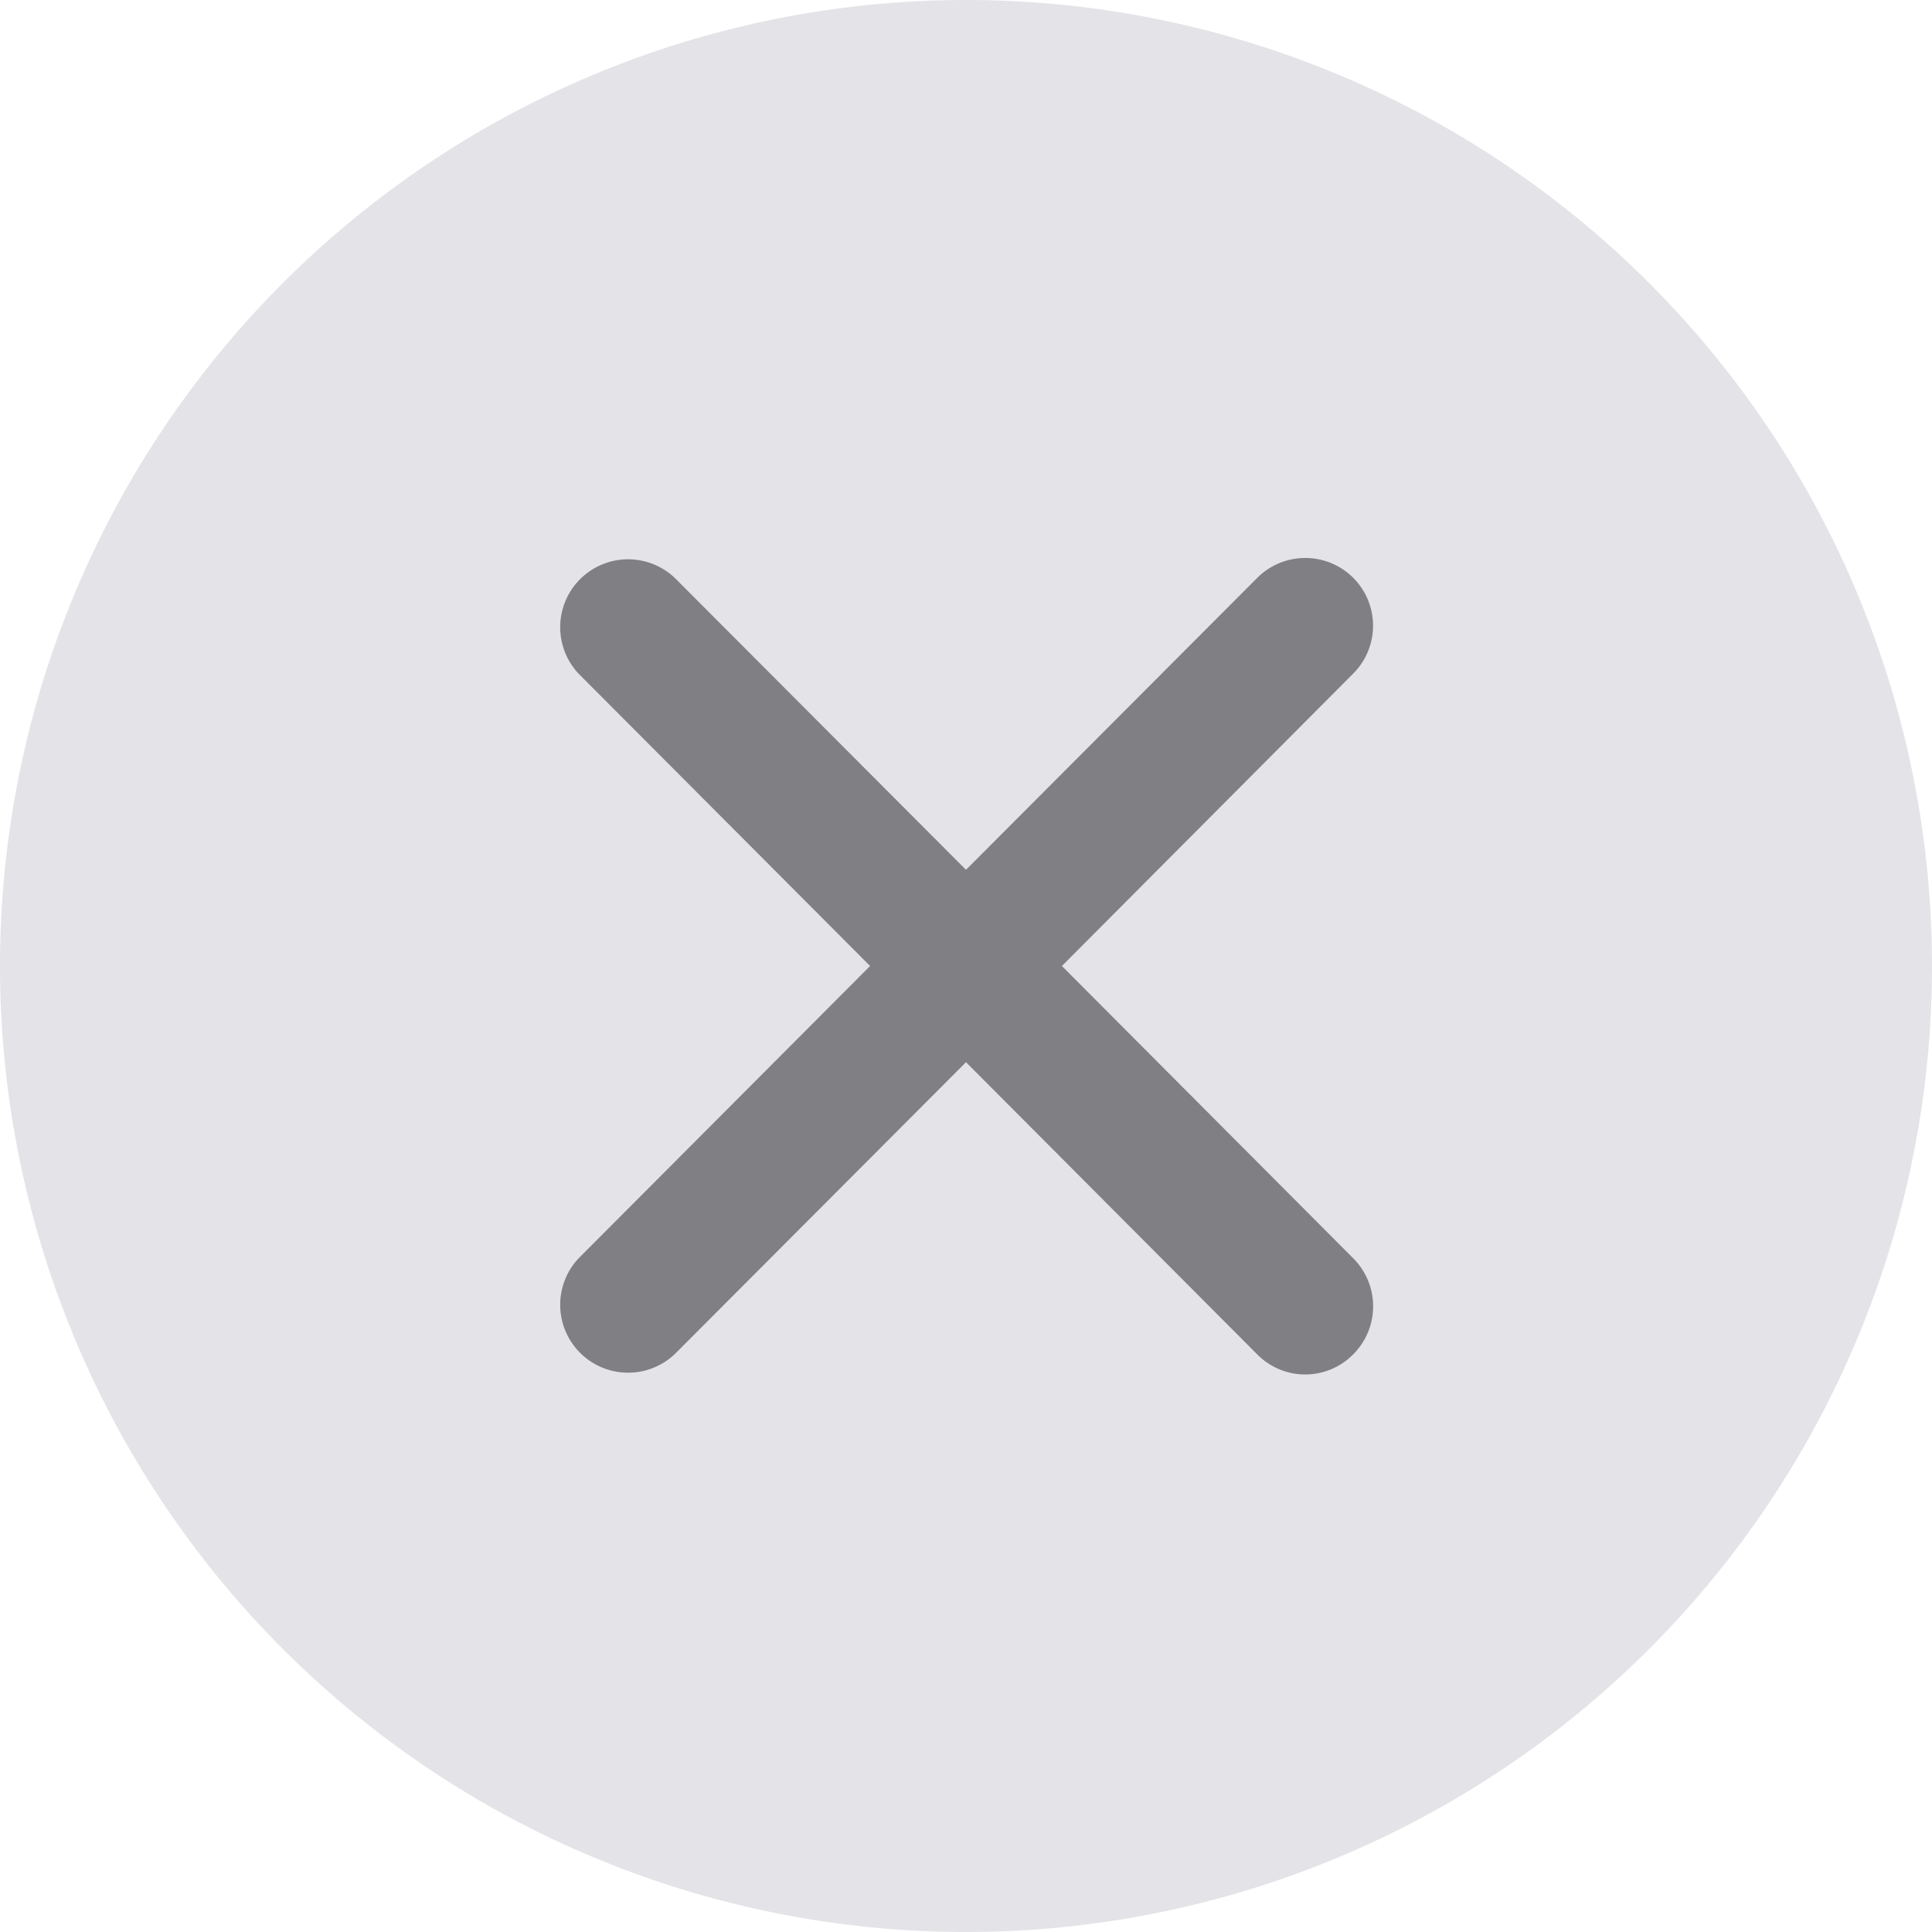 <?xml version="1.0" standalone="no"?><!DOCTYPE svg PUBLIC "-//W3C//DTD SVG 1.1//EN" "http://www.w3.org/Graphics/SVG/1.1/DTD/svg11.dtd"><svg t="1636784066087" class="icon" viewBox="0 0 1024 1024" version="1.1" xmlns="http://www.w3.org/2000/svg" p-id="4964" xmlns:xlink="http://www.w3.org/1999/xlink" width="200" height="200"><defs><style type="text/css"></style></defs><path d="M512 0a512 512 0 0 0-512 512 512 512 0 0 0 512 512 512 512 0 0 0 512-512 512 512 0 0 0-512-512z" fill="#E4E3E7" p-id="4965"></path><path d="M717.166 306.176a35.986 35.986 0 0 0-50.834 0.146L512 461.019 357.669 306.322a35.986 35.986 0 0 0-50.981 50.761L461.166 512 306.688 666.917a35.986 35.986 0 0 0 50.981 50.761L512 562.981l154.331 154.843a35.694 35.694 0 0 0 50.834 0.073 35.986 35.986 0 0 0 0.146-50.907L562.834 512l154.331-154.917a35.913 35.913 0 0 0 0-50.907z" fill="#807F83" p-id="4966"></path></svg>